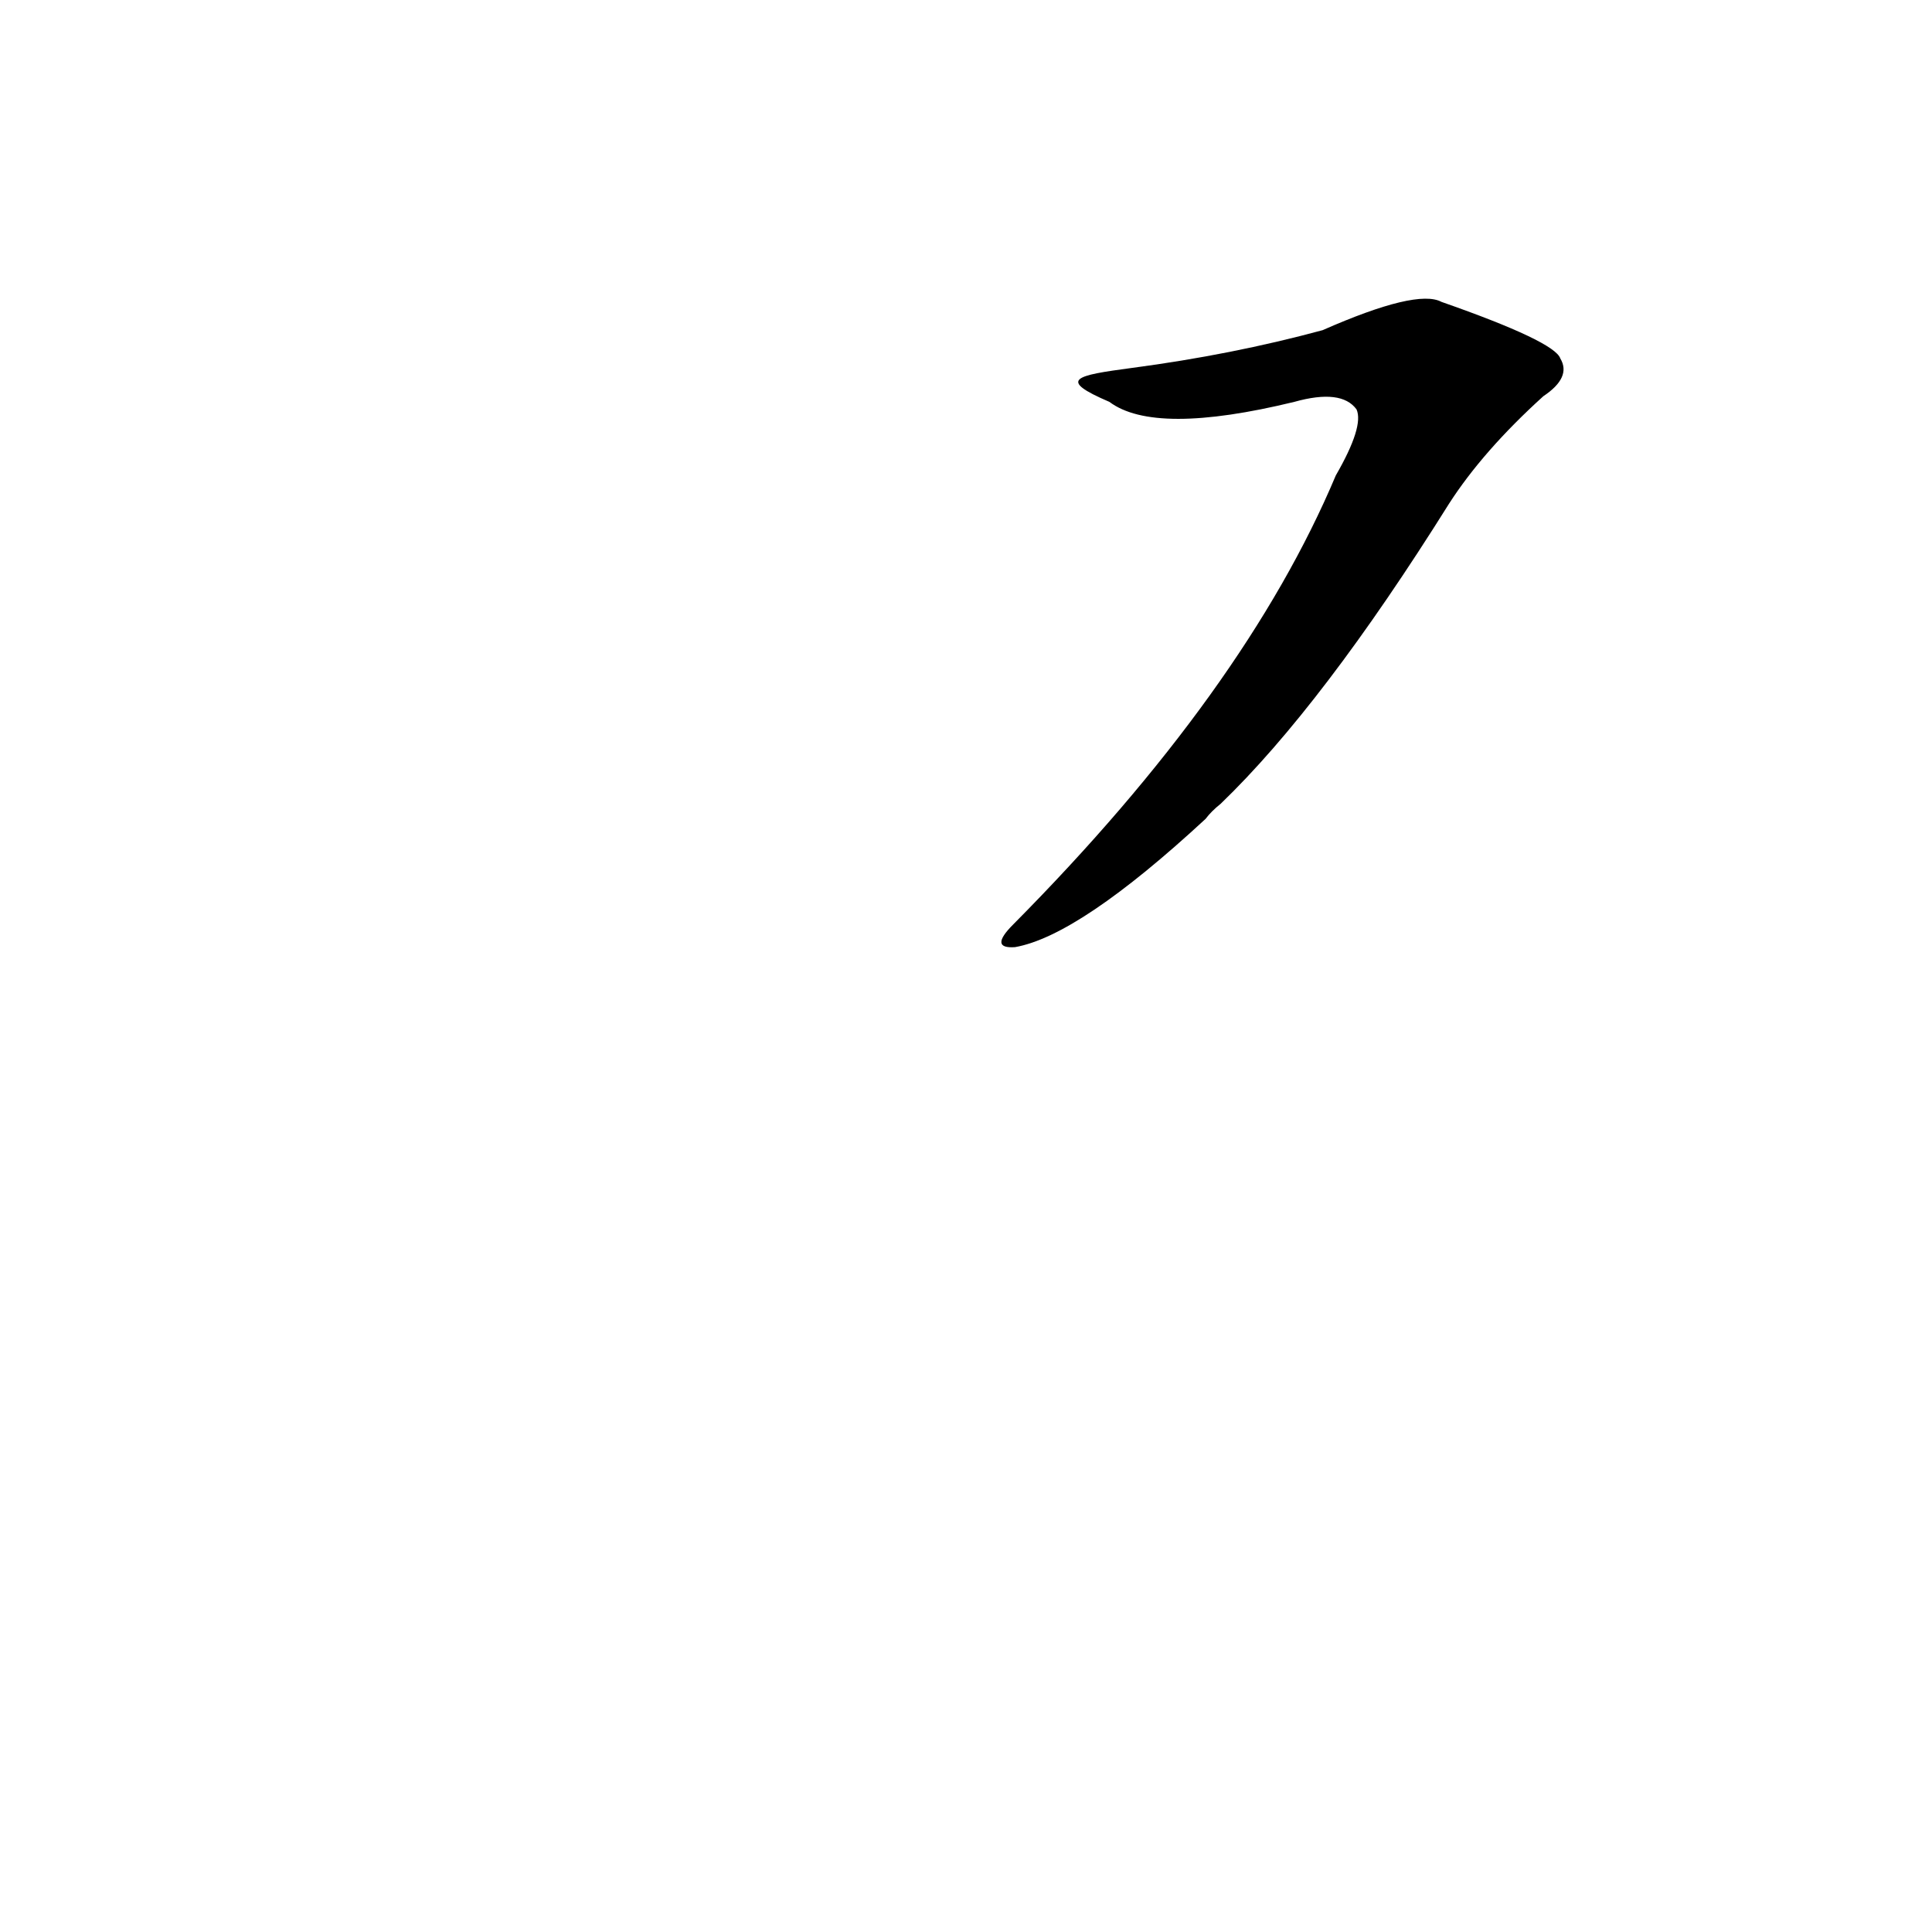 <?xml version='1.0' encoding='utf-8'?>
<svg xmlns="http://www.w3.org/2000/svg" version="1.1" viewBox="0 0 1024 1024"><g transform="scale(1, -1) translate(0, -900)"><path d="M 588 687 Q 612 669 686 687 Q 711 694 719 683 Q 723 674 708 648 Q 660 534 537 410 Q 524 397 538 398 Q 572 404 639 466 Q 642 470 647 474 Q 701 526 768 633 Q 786 661 818 690 Q 833 700 827 710 Q 824 719 764 740 Q 751 747 701 725 Q 653 712 600 705 C 570 701 560 699 588 687 Z" fill="black" /></g></svg>